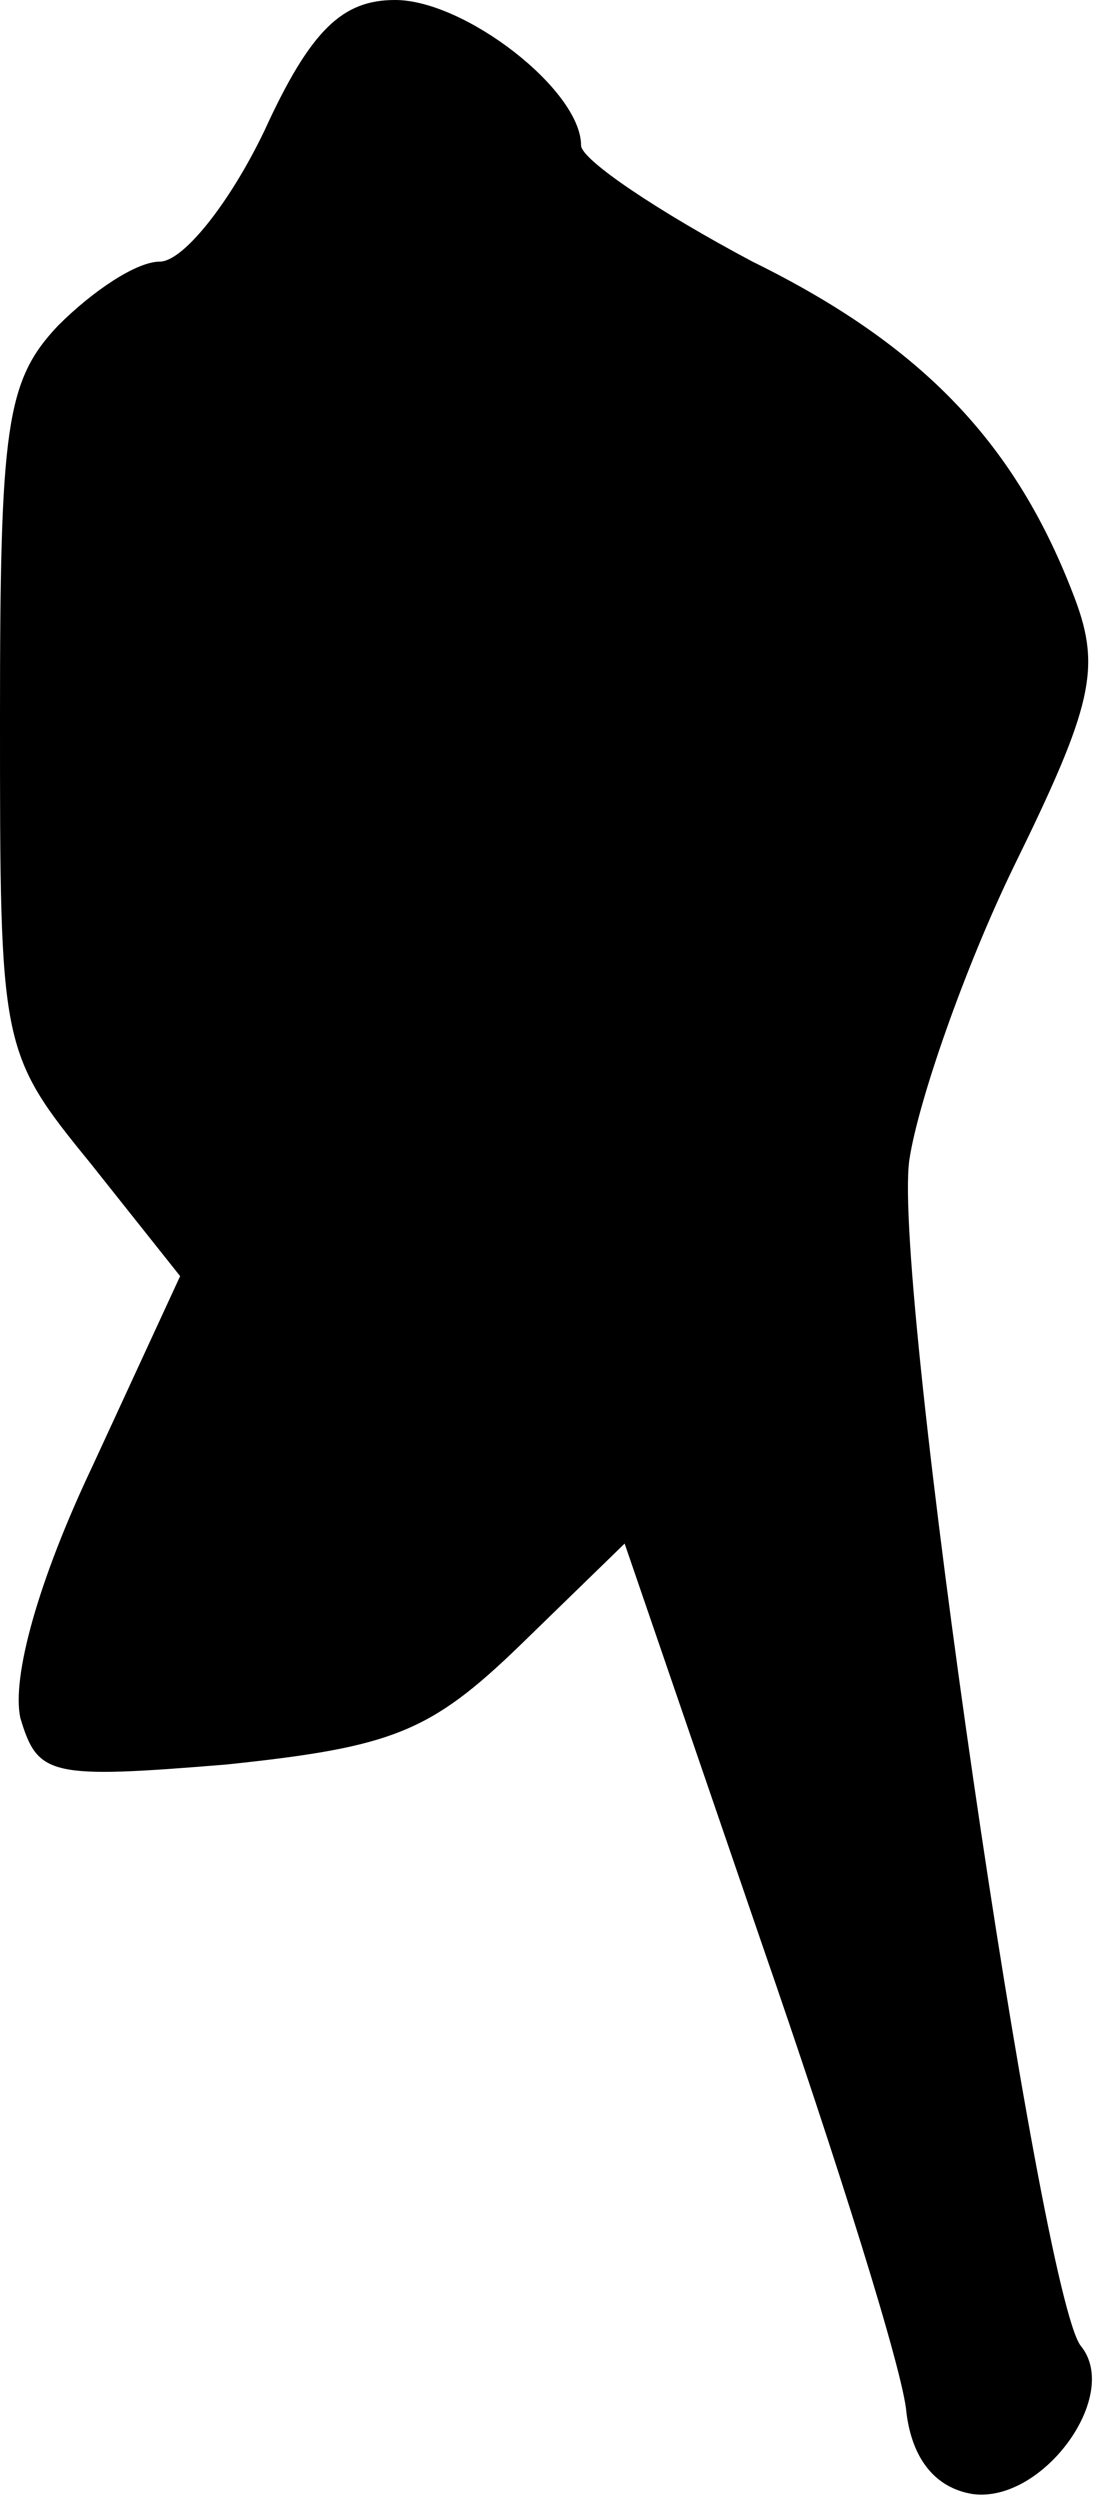 <?xml version="1.0" standalone="no"?>
<!DOCTYPE svg PUBLIC "-//W3C//DTD SVG 20010904//EN"
 "http://www.w3.org/TR/2001/REC-SVG-20010904/DTD/svg10.dtd">
<svg version="1.0" xmlns="http://www.w3.org/2000/svg"
 width="38pt" height="86pt" viewBox="0 0 38 86"
 preserveAspectRatio="xMidYMid meet">
<g transform="translate(0,86) scale(0.1,-0.1)"
fill="#000000" stroke="none">
<path fill="#000000" stroke="none" d="M91 815 c-12 -25 -28 -45 -36 -45 -8 0
-23 -10 -35 -22 -18 -19 -20 -35 -20 -135 0 -113 0 -115 31 -153 l31 -39 -30
-65 c-19 -40 -28 -73 -25 -87 6 -20 10 -21 71 -16 57 6 70 11 101 41 l36 35
47 -137 c26 -75 49 -148 50 -162 2 -16 10 -26 23 -28 24 -3 51 34 37 51 -14
18 -65 366 -59 408 3 20 19 66 36 101 27 55 30 68 21 92 -20 53 -52 87 -111
116 -32 17 -59 35 -59 40 0 19 -40 50 -64 50 -18 0 -29 -10 -45 -45z"/>
</g>
</svg>
